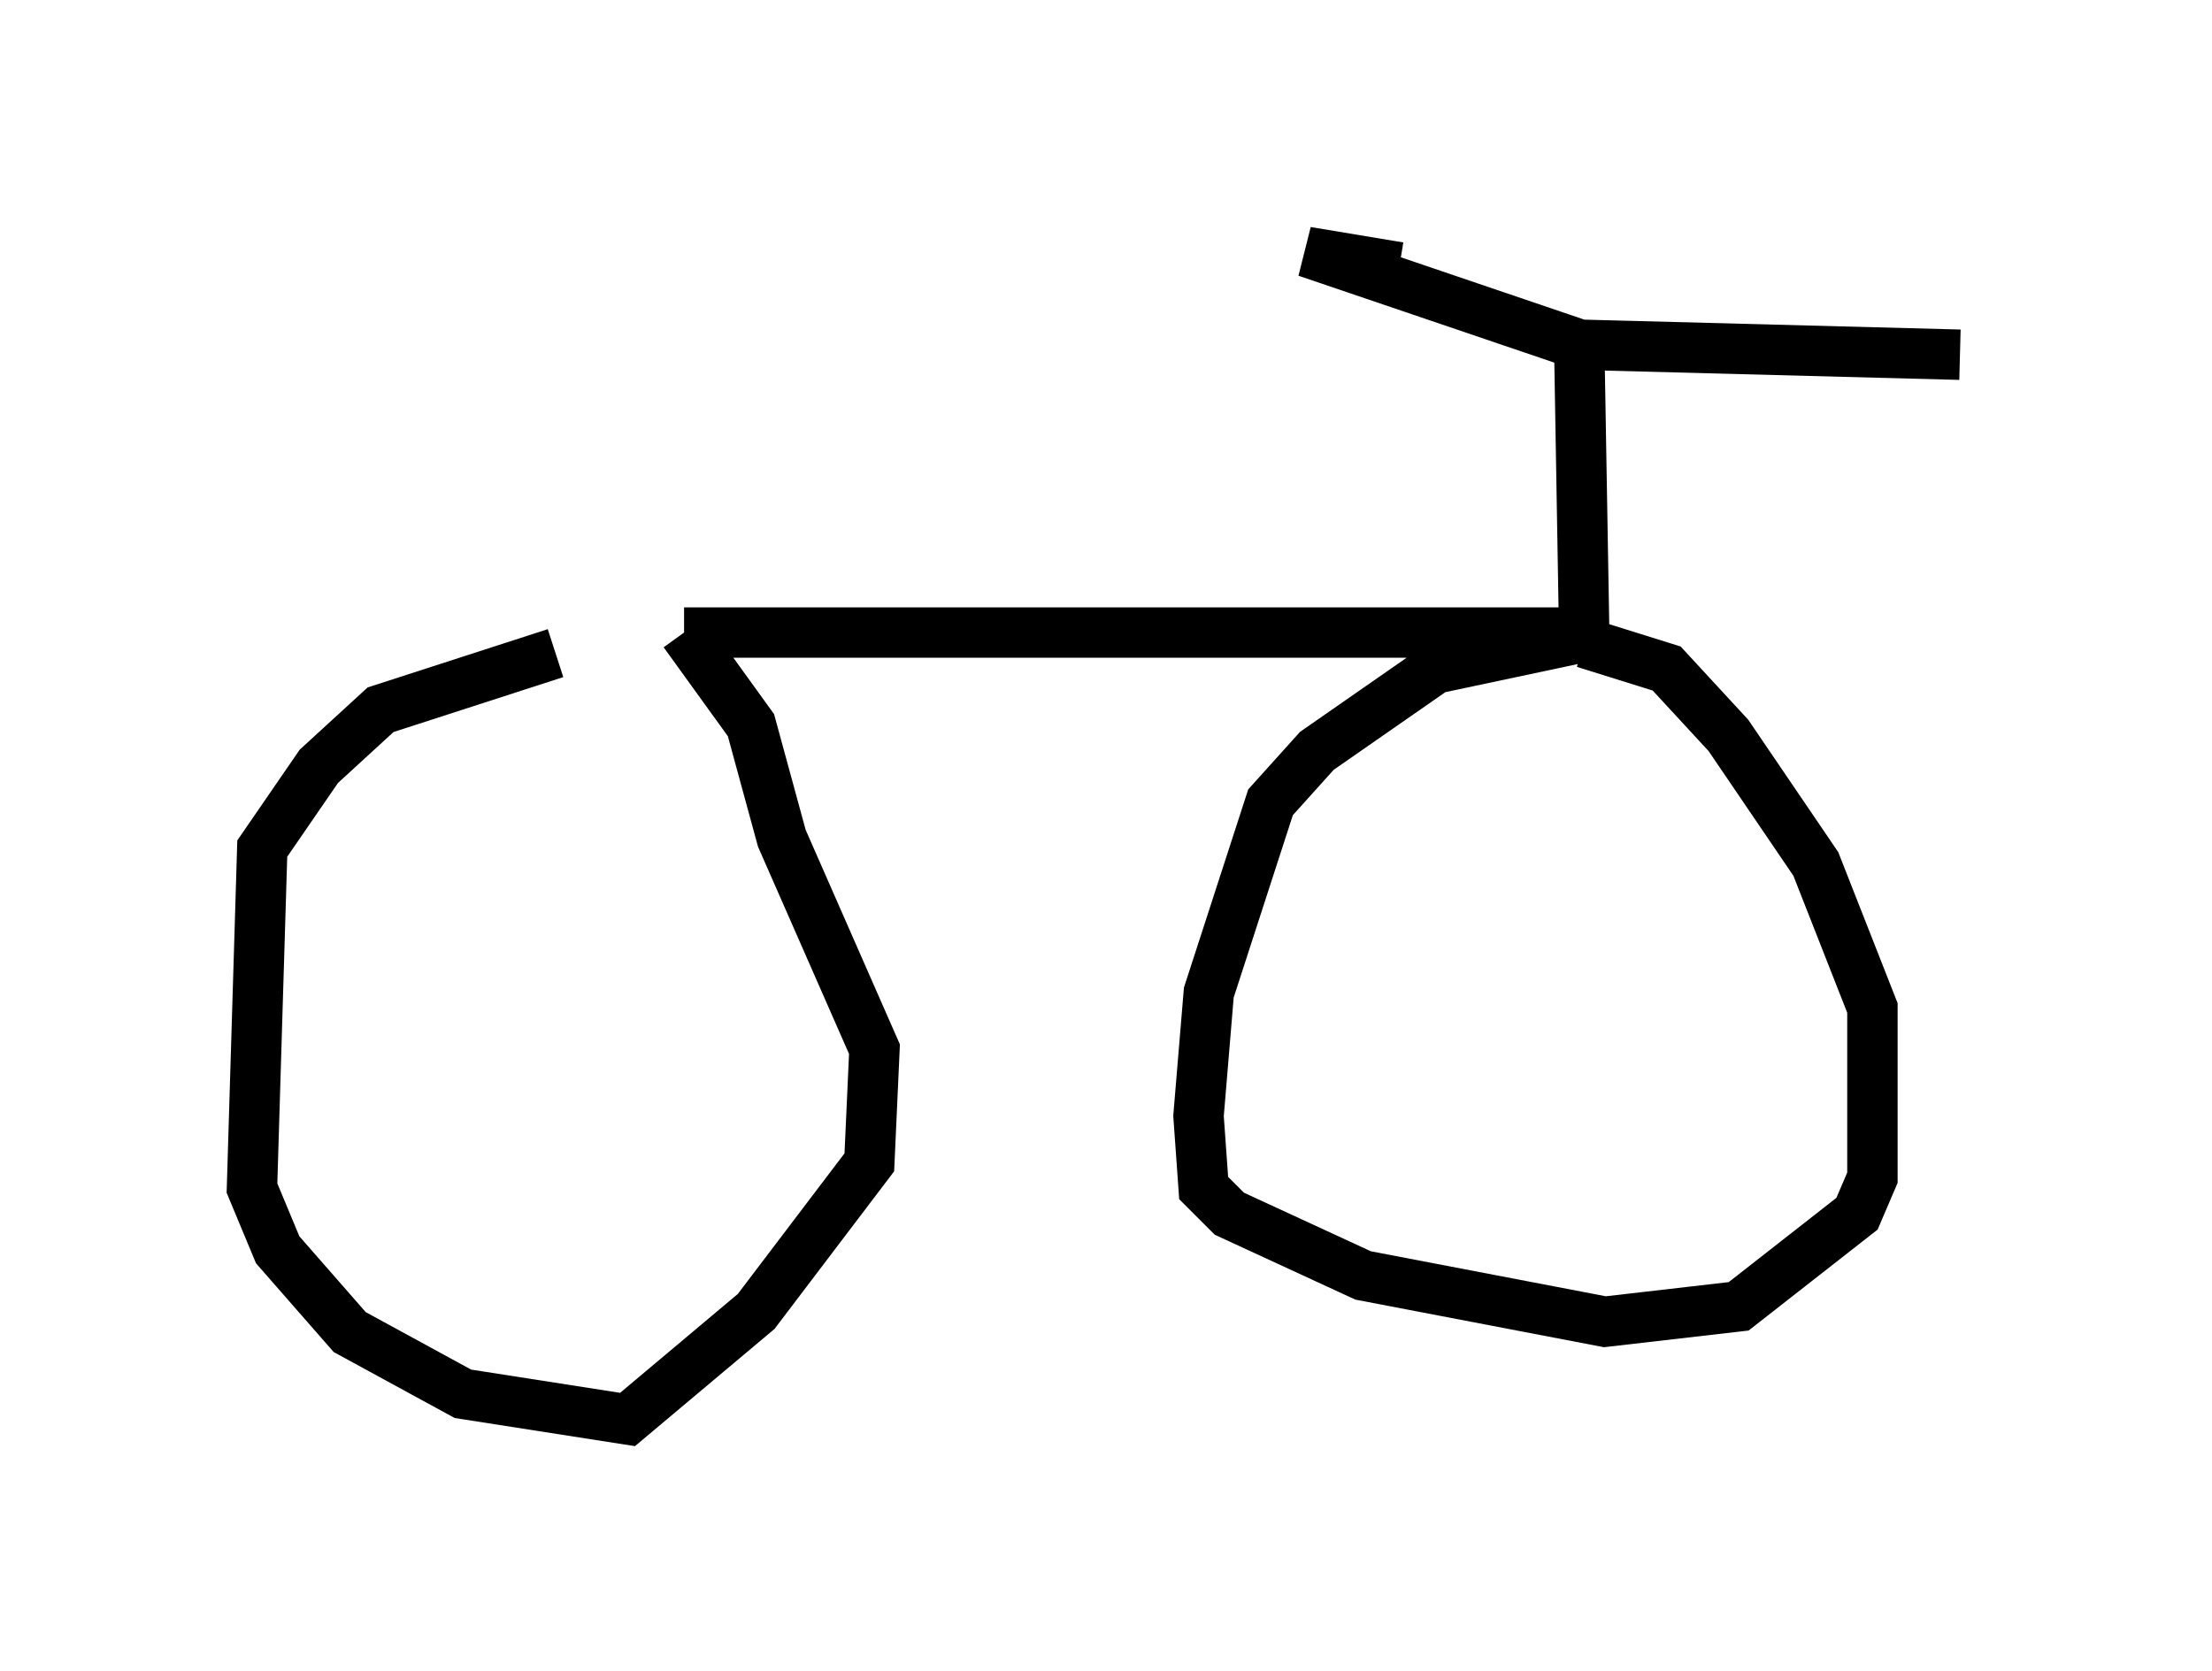 <?xml version="1.0" encoding="utf-8" ?>
<svg baseProfile="full" height="33.173" version="1.1" width="43.892" xmlns="http://www.w3.org/2000/svg" xmlns:ev="http://www.w3.org/2001/xml-events" xmlns:xlink="http://www.w3.org/1999/xlink"><defs /><rect fill="white" height="33.173" width="43.892" x="0" y="0" /><path d="M14.188, 12.963 m-3.165, 0.0 l-3.471, 1.123 -1.225, 1.123 l-1.123, 1.633 -0.204, 6.738 l0.51, 1.225 1.429, 1.633 l2.246, 1.225 3.267, 0.51 l2.552, -2.144 2.246, -2.96 l0.102, -2.246 -1.838, -4.185 l-0.613, -2.246 -1.327, -1.838 m0.0, 0.0 l18.273, 0.0 -3.369, 0.715 l-2.348, 1.633 -0.919, 1.021 l-1.225, 3.777 -0.204, 2.45 l0.102, 1.429 0.51, 0.51 l2.654, 1.225 4.798, 0.919 l2.654, -0.306 2.348, -1.838 l0.306, -0.715 0.0, -3.369 l-1.123, -2.858 -1.735, -2.552 l-1.225, -1.327 -1.633, -0.51 m0.0, 0.0 l-0.102, -5.921 m0.0, 0.0 l-5.41, -1.838 1.838, 0.306 m3.369, 1.531 l7.758, 0.204 m-29.094, 14.088 l0.0, 0.0 " fill="none" stroke="black" stroke-width="1" /></svg>